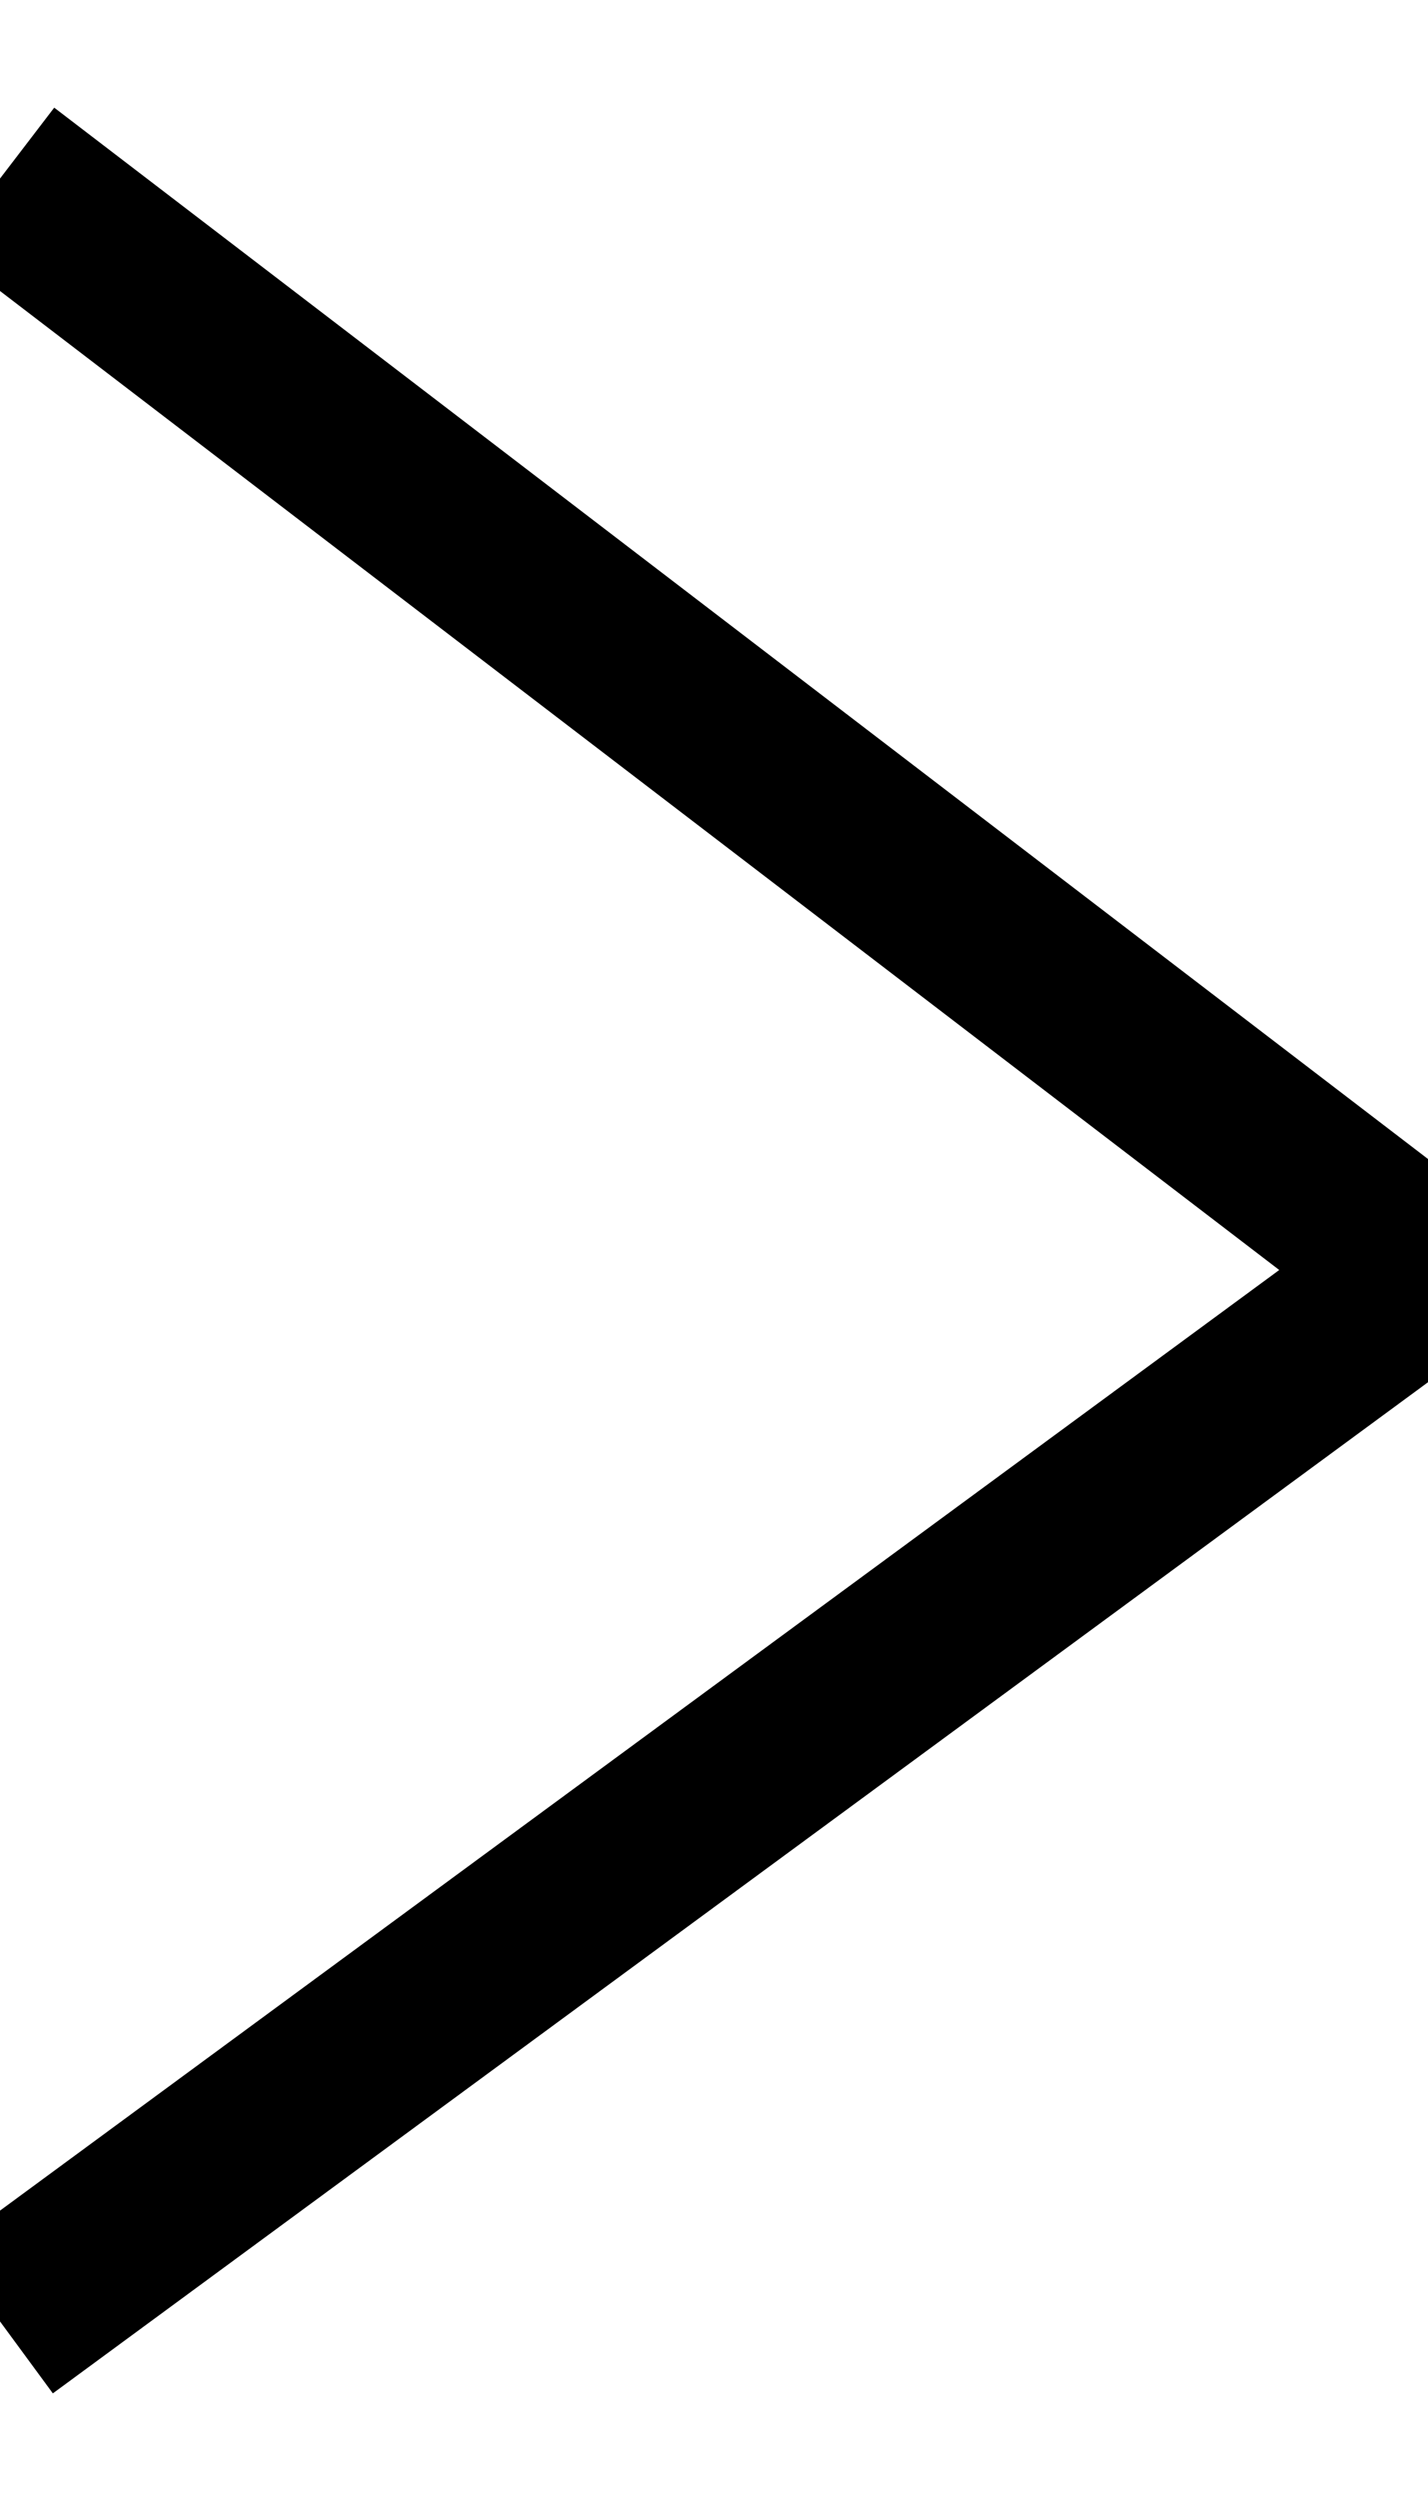 <svg xmlns="http://www.w3.org/2000/svg" width="8px" height="14px" viewBox="0 0 8 14" role="img">
  <defs />
  <g stroke="none" strokeWidth="1" fill="none" fillRule="evenodd" transform="translate(-2, 1)">
    <polyline stroke="#000" points="2 0 10 6.12 2 12" />
  </g>
</svg>
